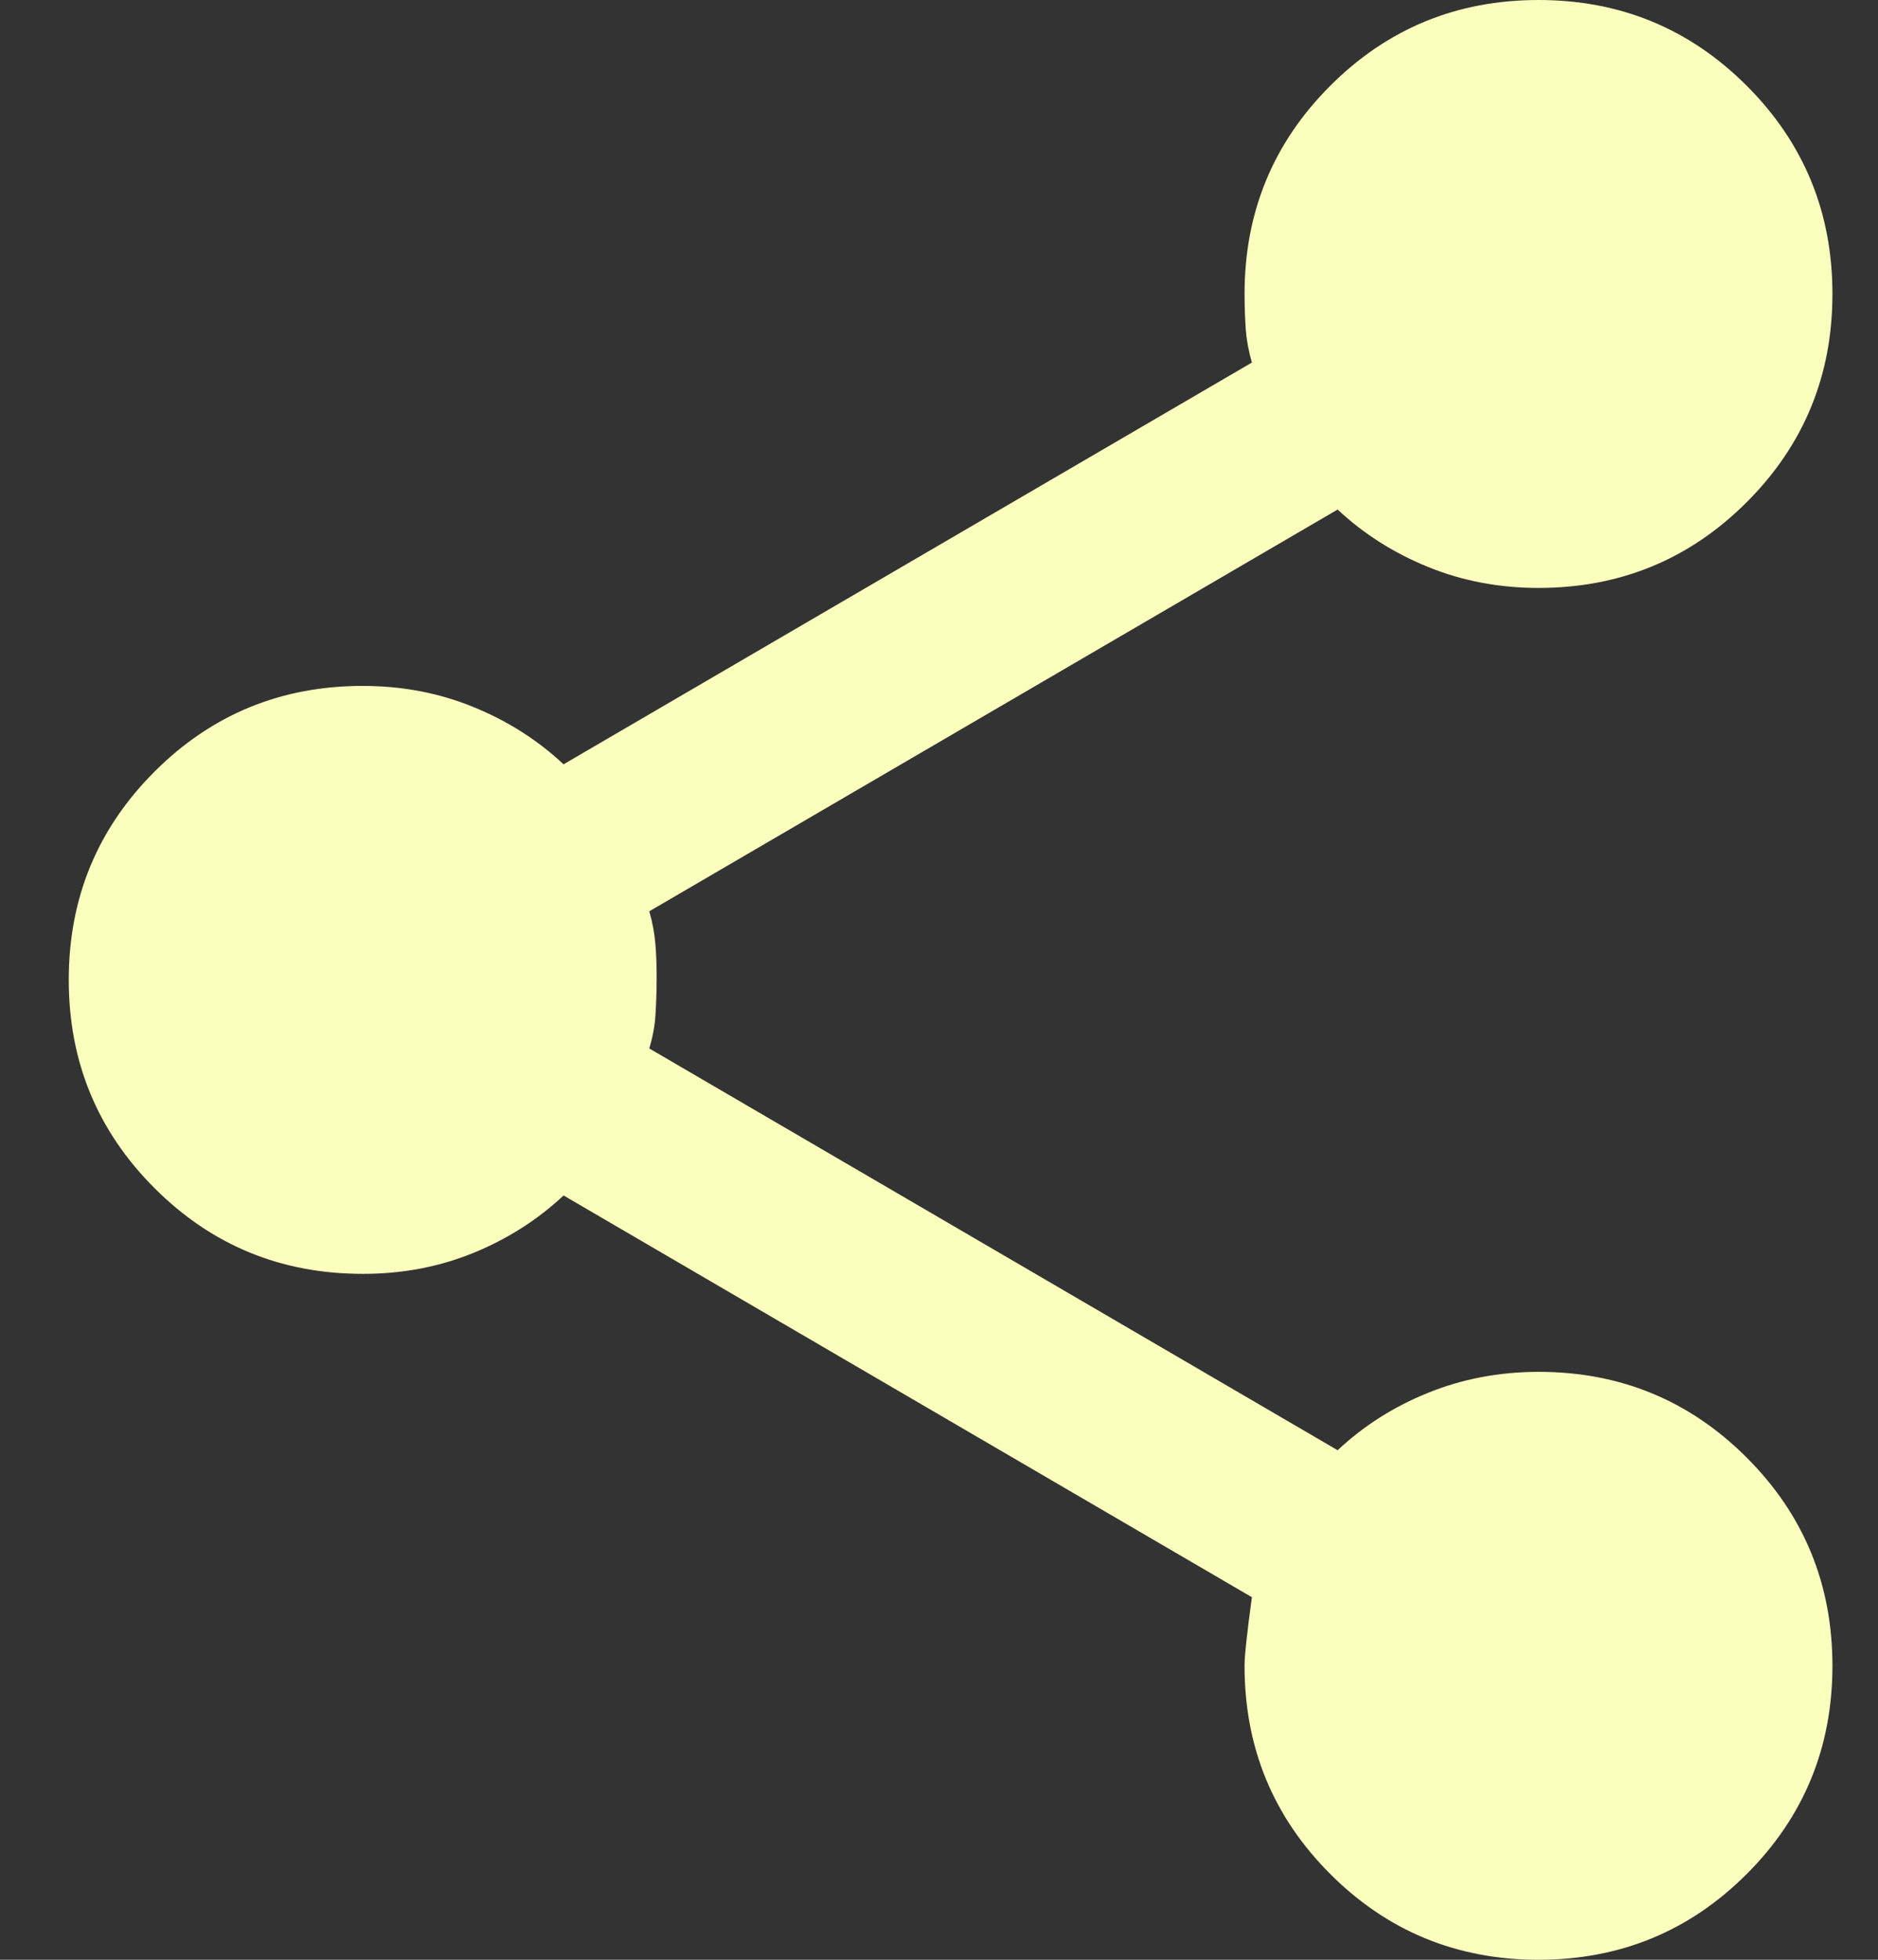 <svg width="23" height="24" viewBox="0 0 23 24" fill="none" xmlns="http://www.w3.org/2000/svg">
<rect x="0" y="0" width="23" height="24" fill="#333333" stroke="none"/>
<path d="M18.842 24C17.842 24 16.992 23.65 16.292 22.95C15.592 22.25 15.242 21.4 15.242 20.4C15.242 20.28 15.272 20 15.332 19.56L6.902 14.64C6.582 14.94 6.212 15.175 5.792 15.346C5.372 15.516 4.922 15.601 4.442 15.6C3.442 15.6 2.592 15.25 1.892 14.55C1.192 13.85 0.842 13 0.842 12C0.842 11 1.192 10.15 1.892 9.45C2.592 8.75 3.442 8.4 4.442 8.4C4.922 8.4 5.372 8.485 5.792 8.656C6.212 8.826 6.582 9.061 6.902 9.36L15.332 4.44C15.292 4.3 15.267 4.165 15.257 4.036C15.248 3.906 15.243 3.761 15.242 3.6C15.242 2.6 15.592 1.75 16.292 1.05C16.992 0.35 17.842 0 18.842 0C19.842 0 20.692 0.35 21.392 1.05C22.092 1.75 22.442 2.6 22.442 3.6C22.442 4.6 22.092 5.45 21.392 6.15C20.692 6.85 19.842 7.2 18.842 7.2C18.362 7.2 17.912 7.115 17.492 6.944C17.072 6.774 16.702 6.539 16.382 6.24L7.952 11.16C7.992 11.3 8.017 11.435 8.027 11.566C8.038 11.696 8.043 11.841 8.042 12C8.041 12.159 8.036 12.304 8.027 12.436C8.019 12.567 7.993 12.702 7.952 12.84L16.382 17.76C16.702 17.46 17.072 17.225 17.492 17.056C17.912 16.886 18.362 16.801 18.842 16.8C19.842 16.8 20.692 17.15 21.392 17.85C22.092 18.55 22.442 19.4 22.442 20.4C22.442 21.4 22.092 22.25 21.392 22.95C20.692 23.65 19.842 24 18.842 24Z" fill="#FBFFBD"/>
</svg>
